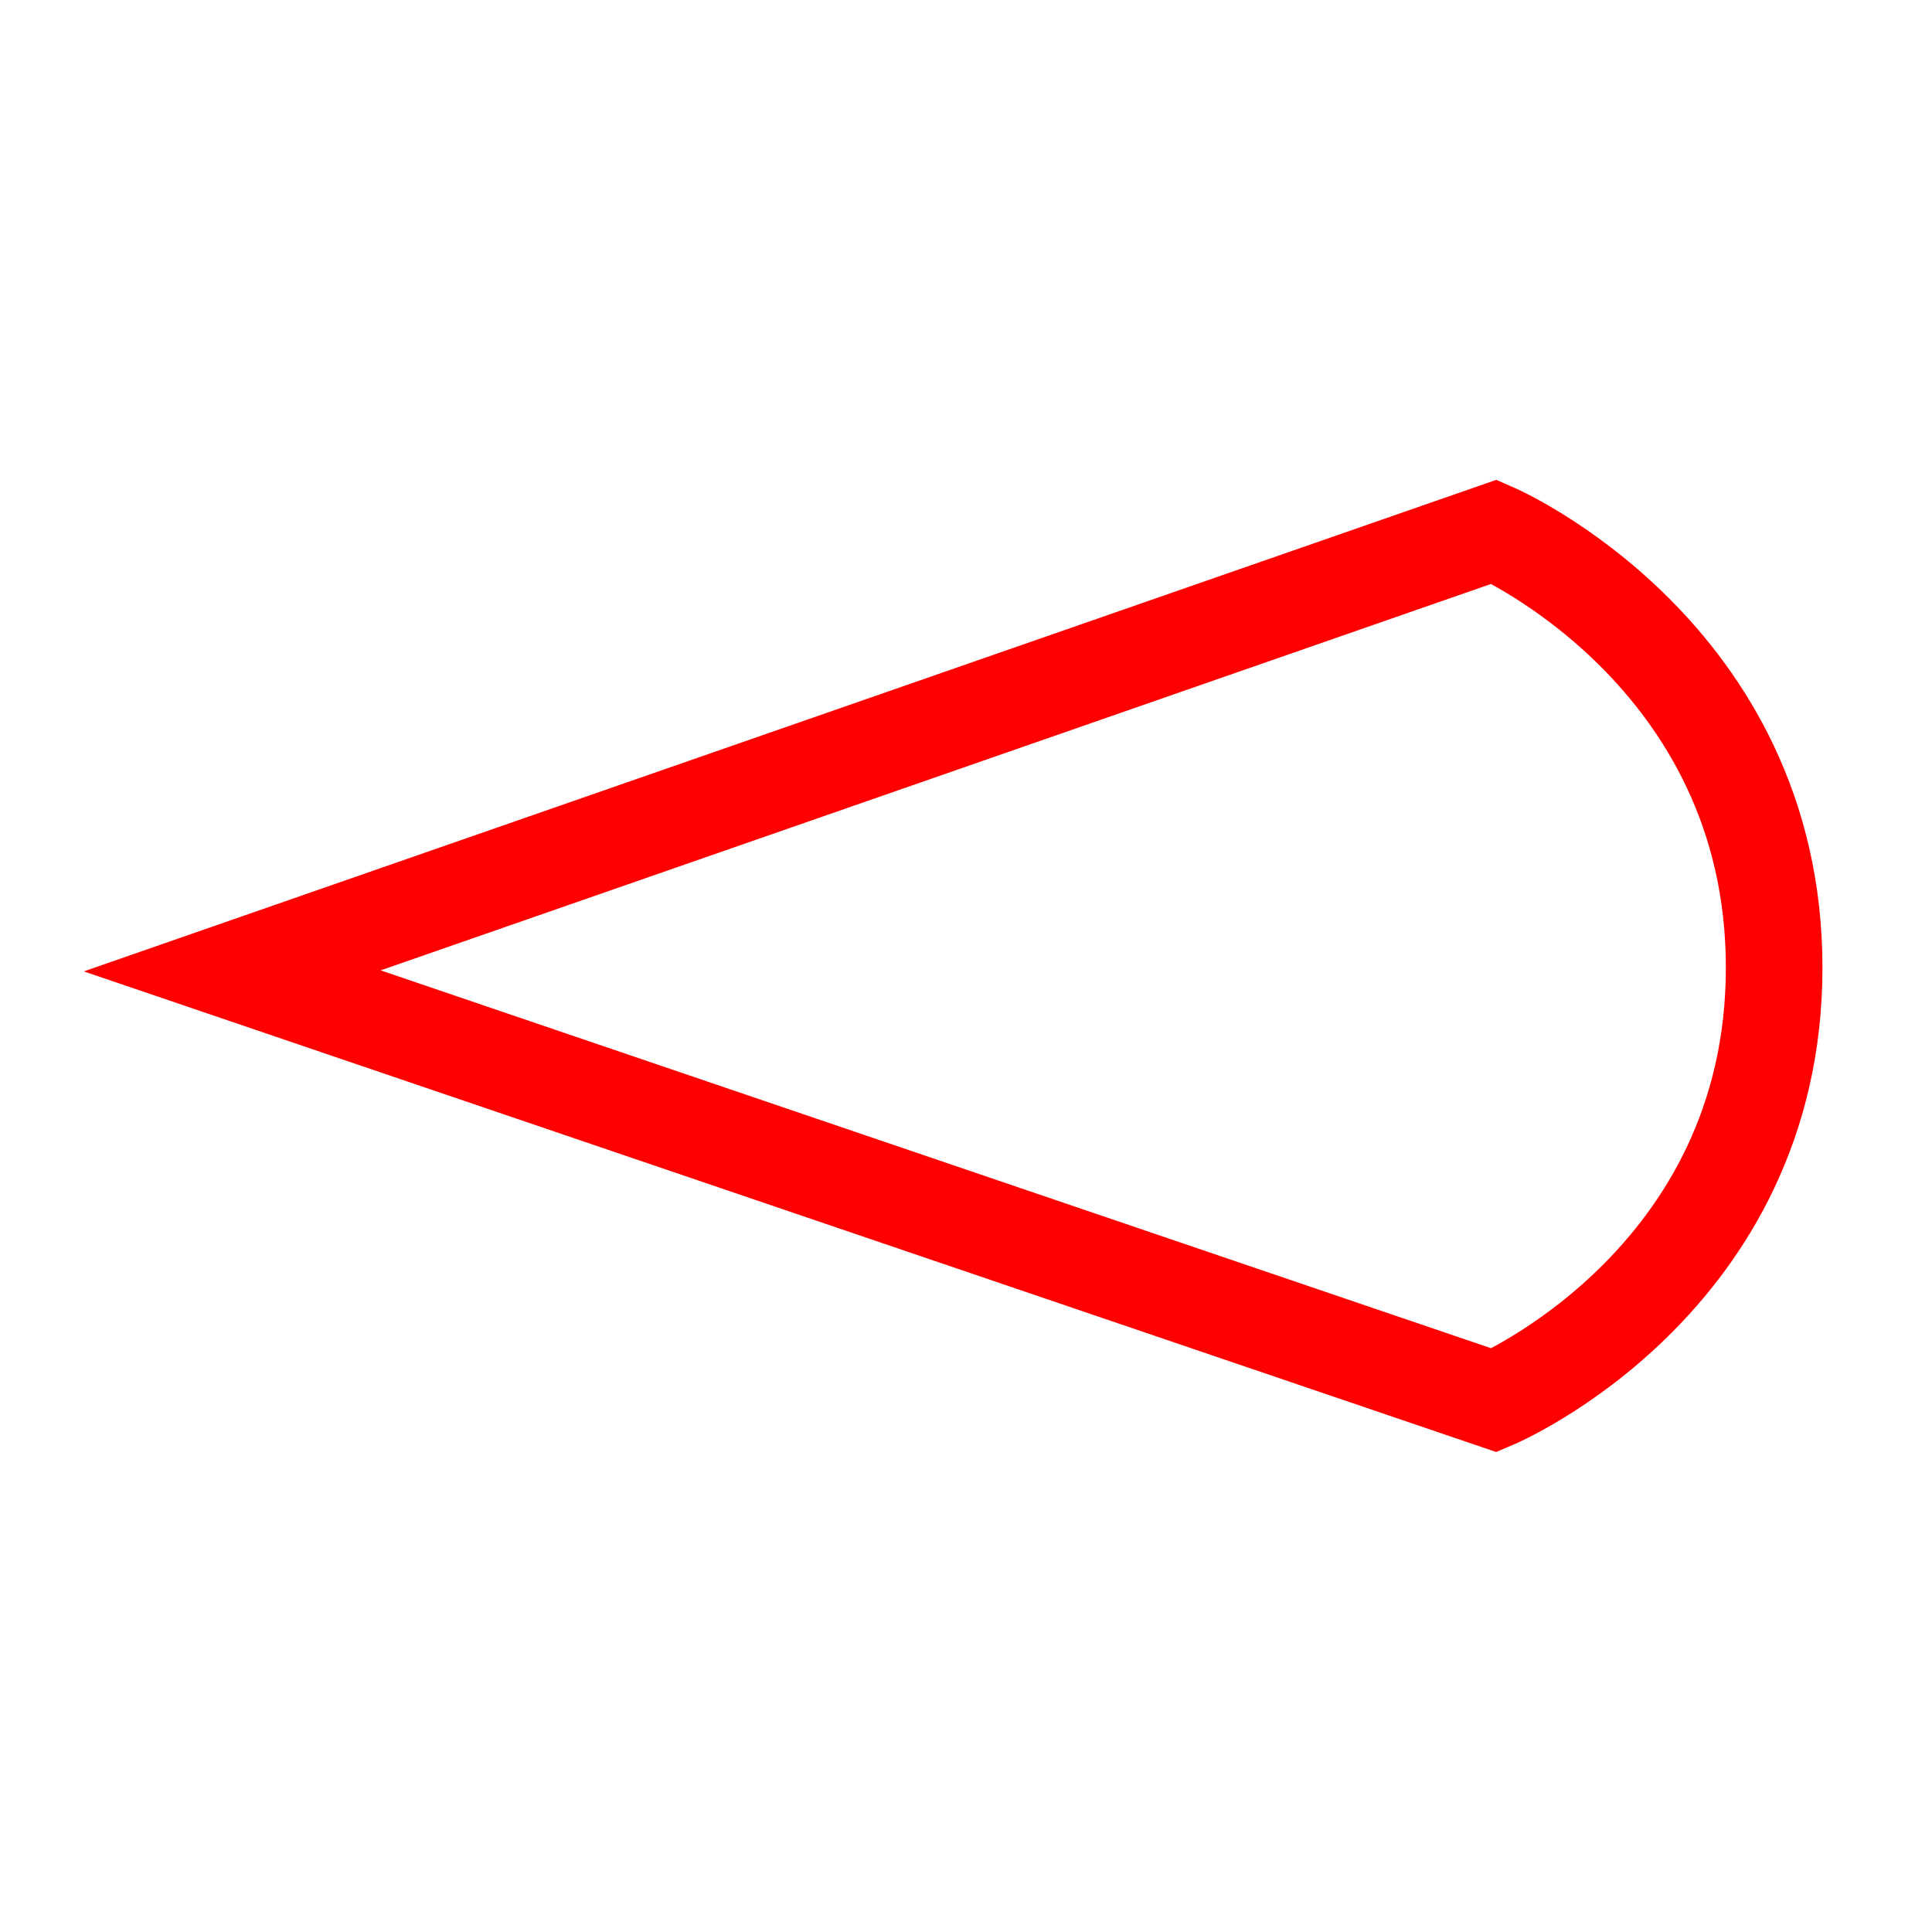 ﻿<?xml version='1.0' encoding='UTF-8' standalone='no'?><!-- Created with Inkscape (http://www.inkscape.org/) -->
<svg width="200"
    xmlns:rdf="http://www.w3.org/1999/02/22-rdf-syntax-ns#" version="1.1"
    xmlns="http://www.w3.org/2000/svg" height="200"
    xmlns:cc="http://creativecommons.org/ns#" id="svg2"
    xmlns:dc="http://purl.org/dc/elements/1.1/"
    xmlns:svg="http://www.w3.org/2000/svg">
    <defs id="defs3009"/>
    <msbl Angle="90" Attitude="1" Type="sector" Name="" id="dsc2994"/>
    <_3D Model="" id="_3D3024"/>
    <path style="fill:none;stroke:#ff0000;stroke-width:10;stroke-linecap:butt;stroke-linejoin:miter;stroke-miterlimit:4;stroke-opacity:1;stroke-dasharray:none" id="path3889-1" d="M 24.038,100.505 154.691,55.038 c 0,0 28.969,12.606 28.969,45.131 0,32.525 -28.969,44.794 -28.969,44.794 z"/>
</svg>